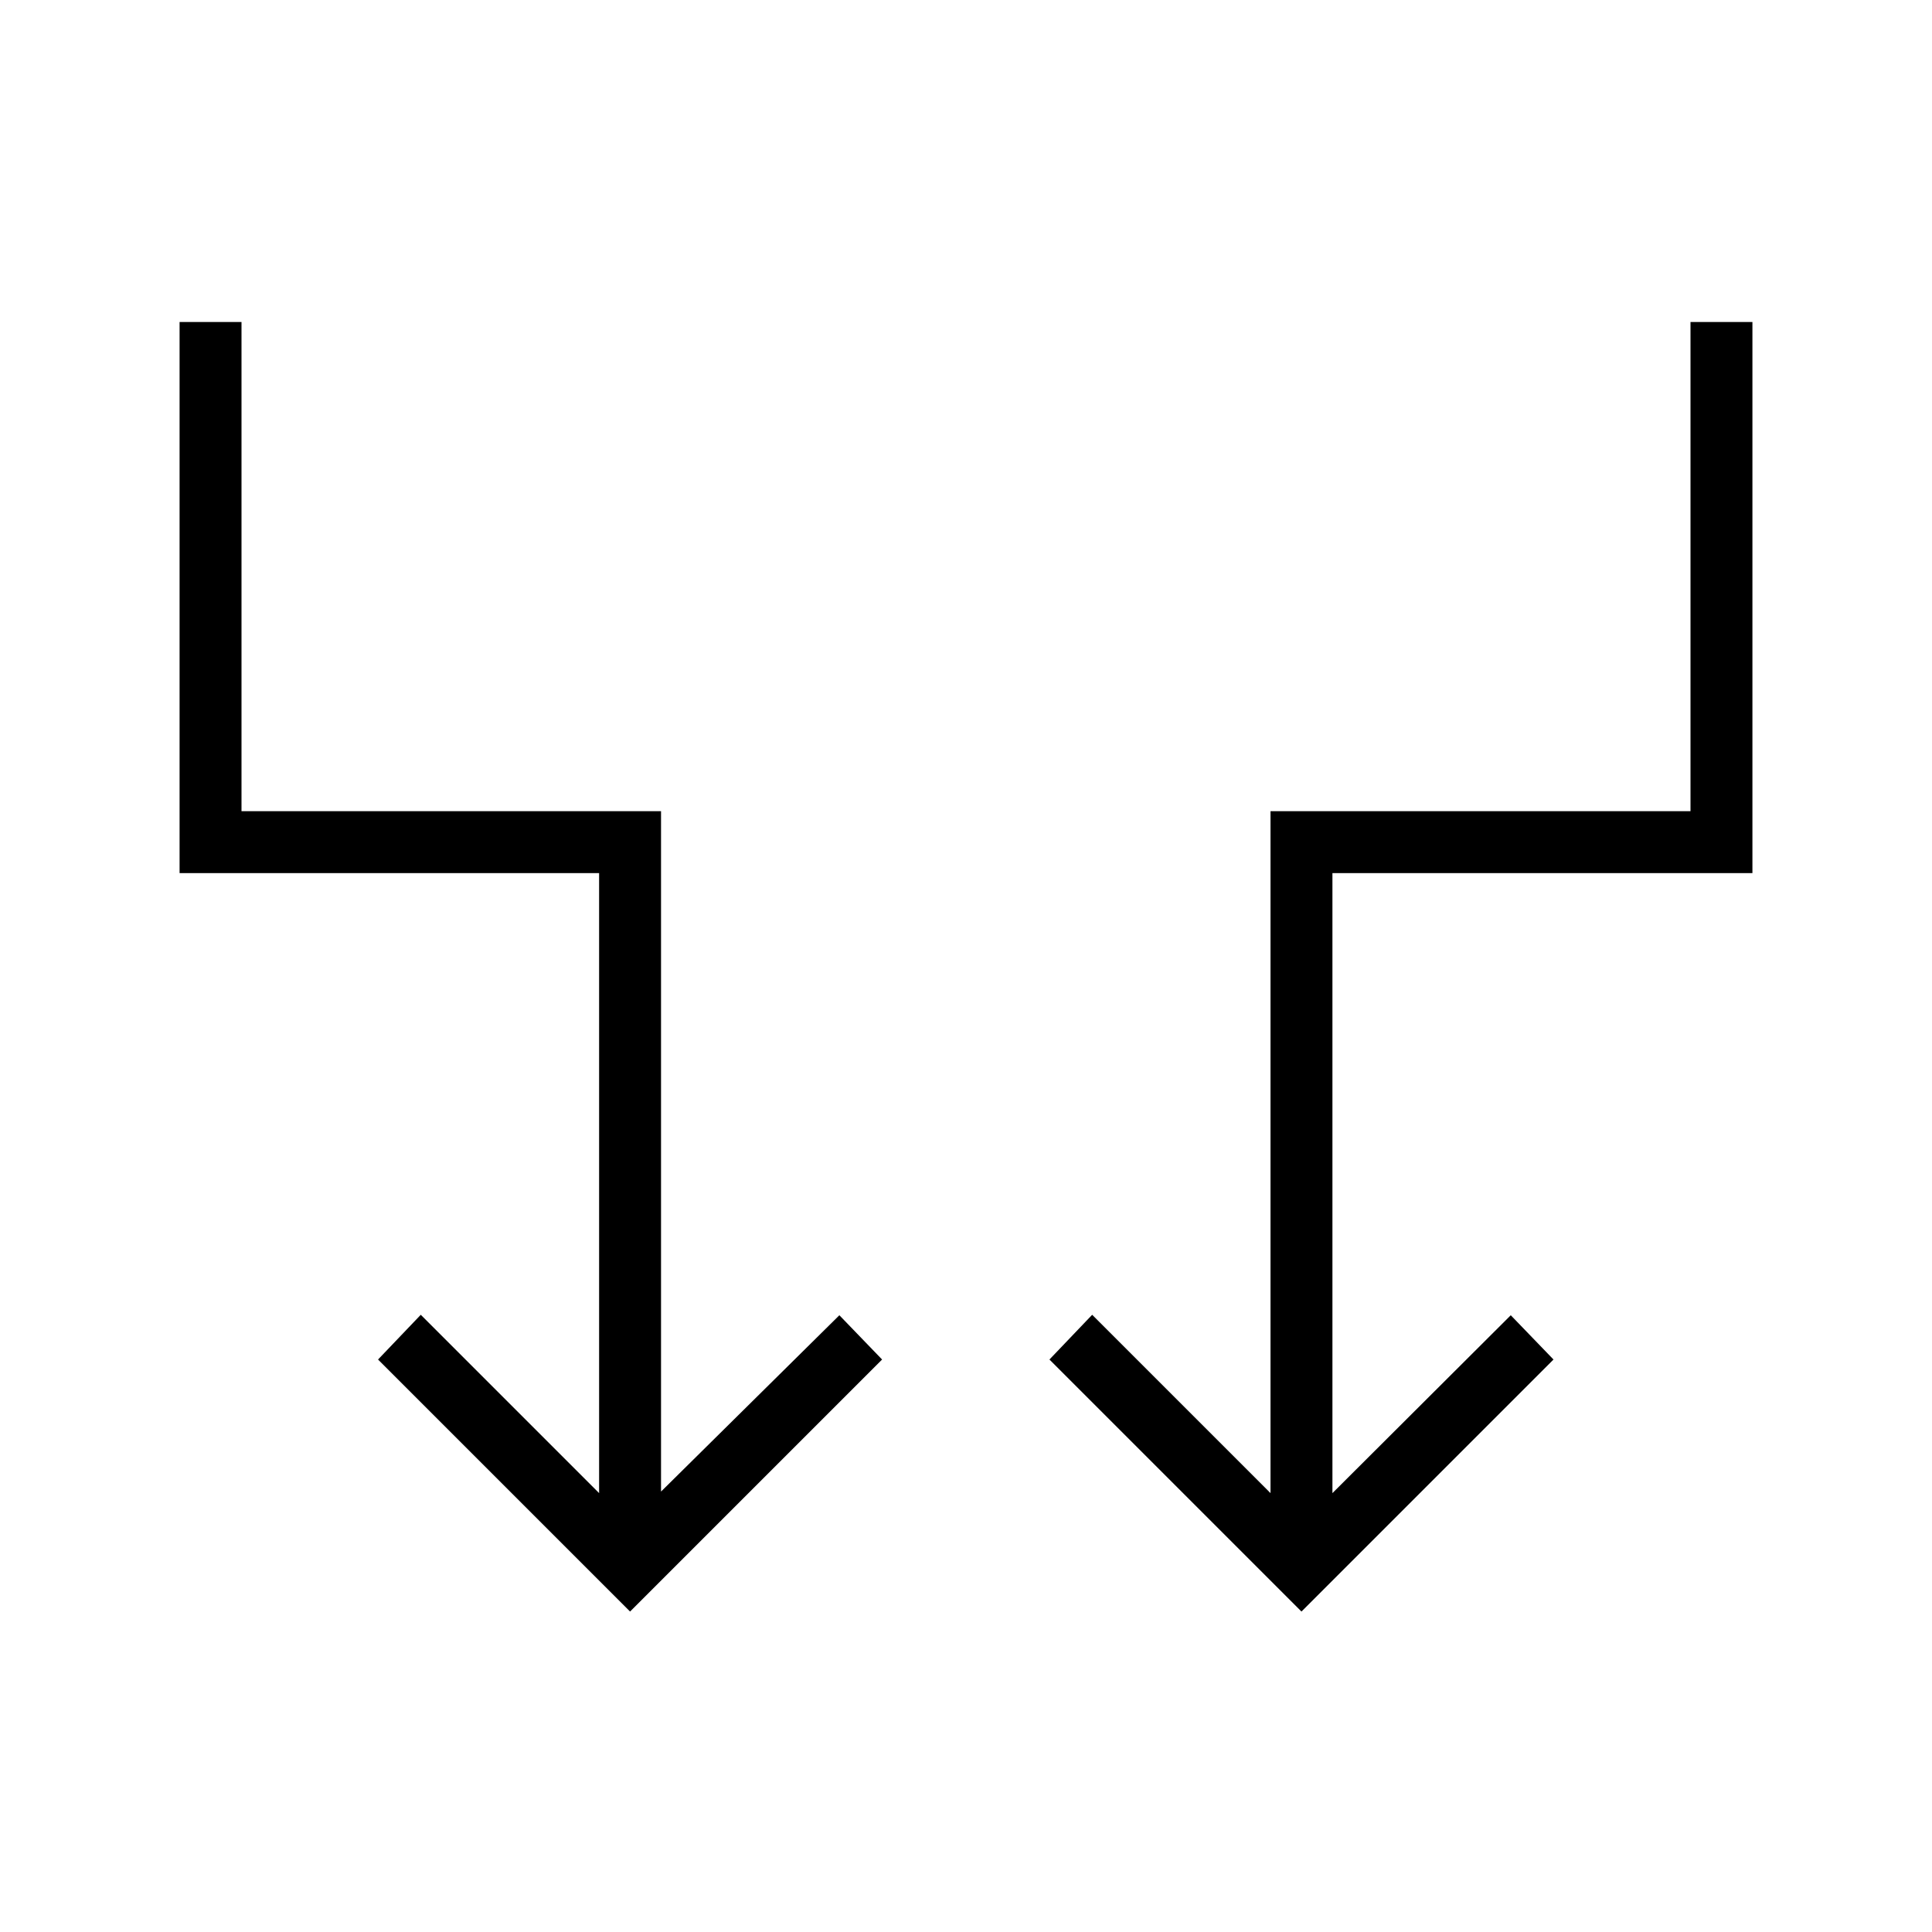 <svg xmlns="http://www.w3.org/2000/svg" height="48" viewBox="0 -960 960 960" width="48"><path d="m313.077-159.231-125.231-125.23 21.231-22.231 88.615 88.615v-308.077H89.23V-800H120v243.077h208.462v338.077l88.615-87.616 21.231 22.001-125.231 125.23Zm333.615 0-125.231-125.23 21.231-22.231 88.616 88.615v-338.846H840V-800h30.77v273.846H662.077v308.077l88.615-88.385 21.231 22.001-125.231 125.23Z"/></svg>
